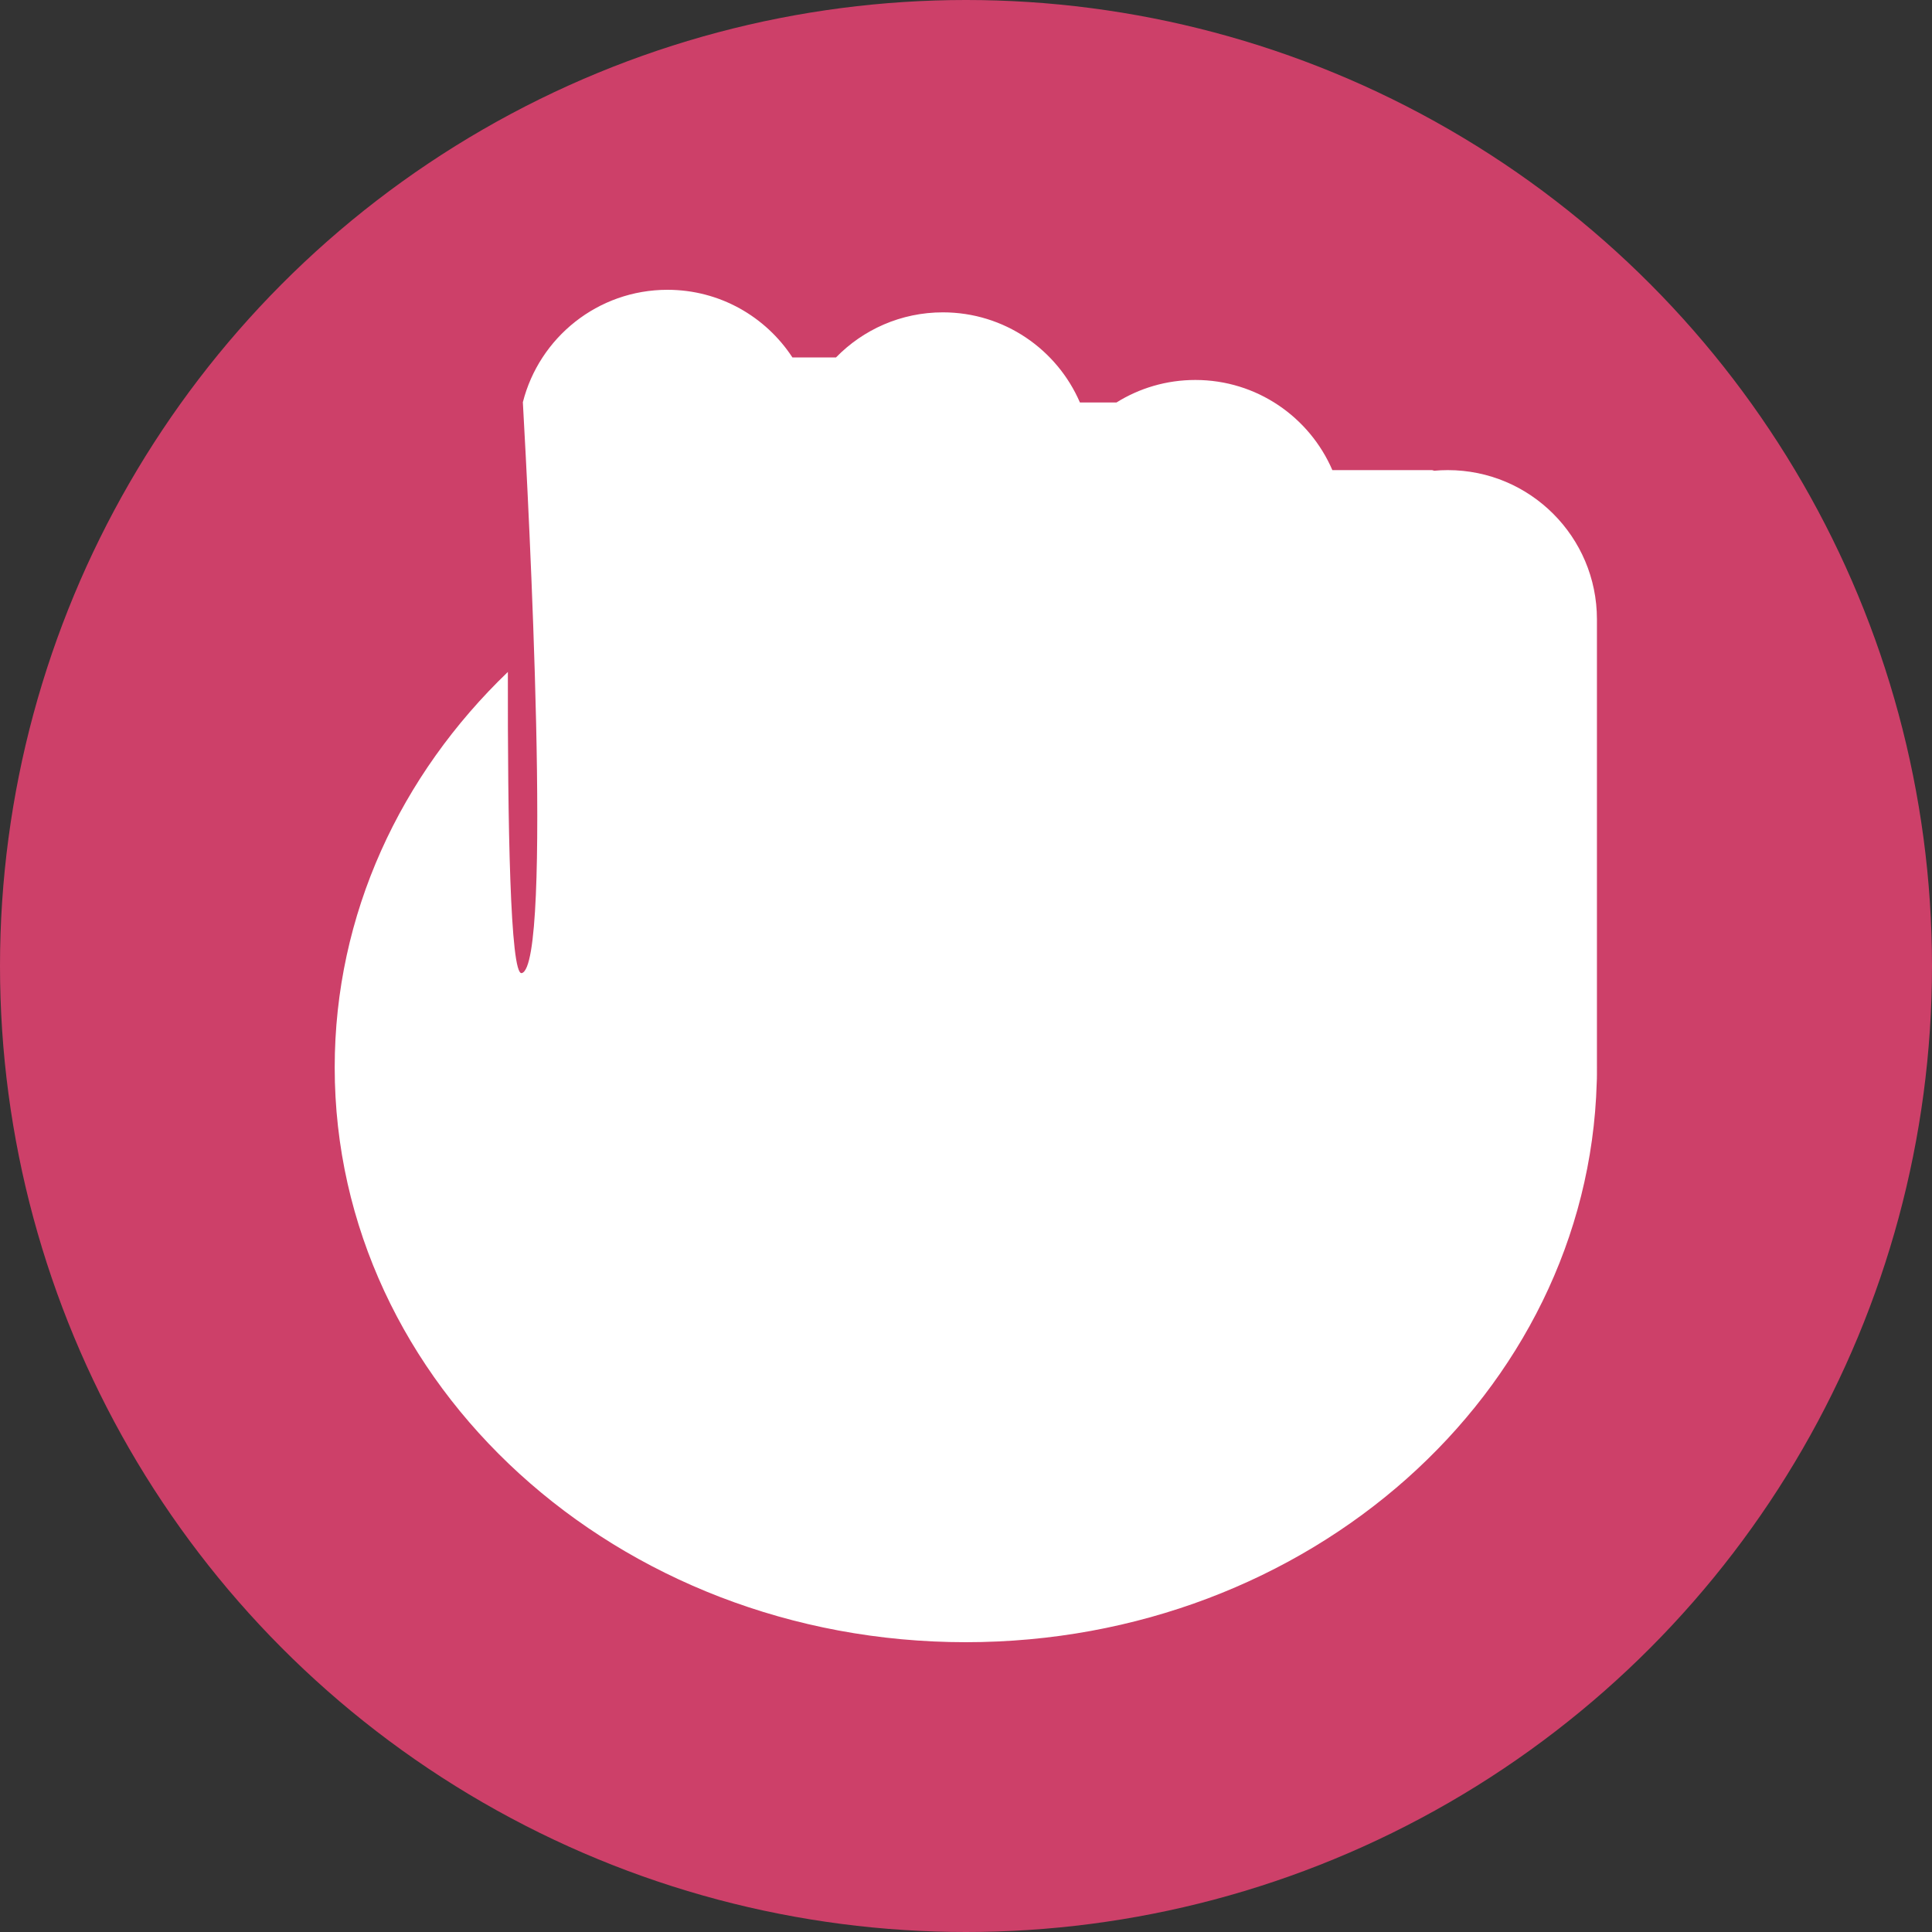 <svg width="100" height="100" viewBox="0 0 100 100" fill="none" xmlns="http://www.w3.org/2000/svg">
<rect x="0" y="0" width="100" height="100" fill="#333333" stroke="none"/>
<circle cx="50" cy="50" r="50" fill="#CD4069"/>
<g clip-path="url(#clip0_91_3)">
<path fill-rule="evenodd" clip-rule="evenodd" d="M27.063 20.82C27.91 17.475 30.94 15 34.548 15C37.255 15 39.636 16.392 41.015 18.5H43.272C44.675 17.061 46.635 16.167 48.803 16.167C51.982 16.167 54.713 18.088 55.897 20.833H57.787C58.971 20.094 60.37 19.667 61.87 19.667C65.049 19.667 67.779 21.588 68.963 24.333H74.103C74.147 24.333 74.188 24.345 74.224 24.366C74.458 24.344 74.696 24.333 74.936 24.333C79.201 24.333 82.657 27.79 82.657 32.055V55.207L82.658 55.25L82.657 55.293V55.626C82.657 55.768 82.654 55.908 82.646 56.048C82.181 72.11 67.739 85 49.991 85C31.95 85 17.324 71.68 17.324 55.25C17.324 47.319 20.732 40.113 26.287 34.78C26.273 42.512 26.403 50.505 27.005 50.368C28.617 50 27.358 26.052 27.063 20.82Z" fill="white"/>
</g>
<defs>
<clipPath id="clip0_91_3">
<rect width="70" height="70" fill="white" transform="translate(15 15)"/>
</clipPath>
</defs>
</svg>
